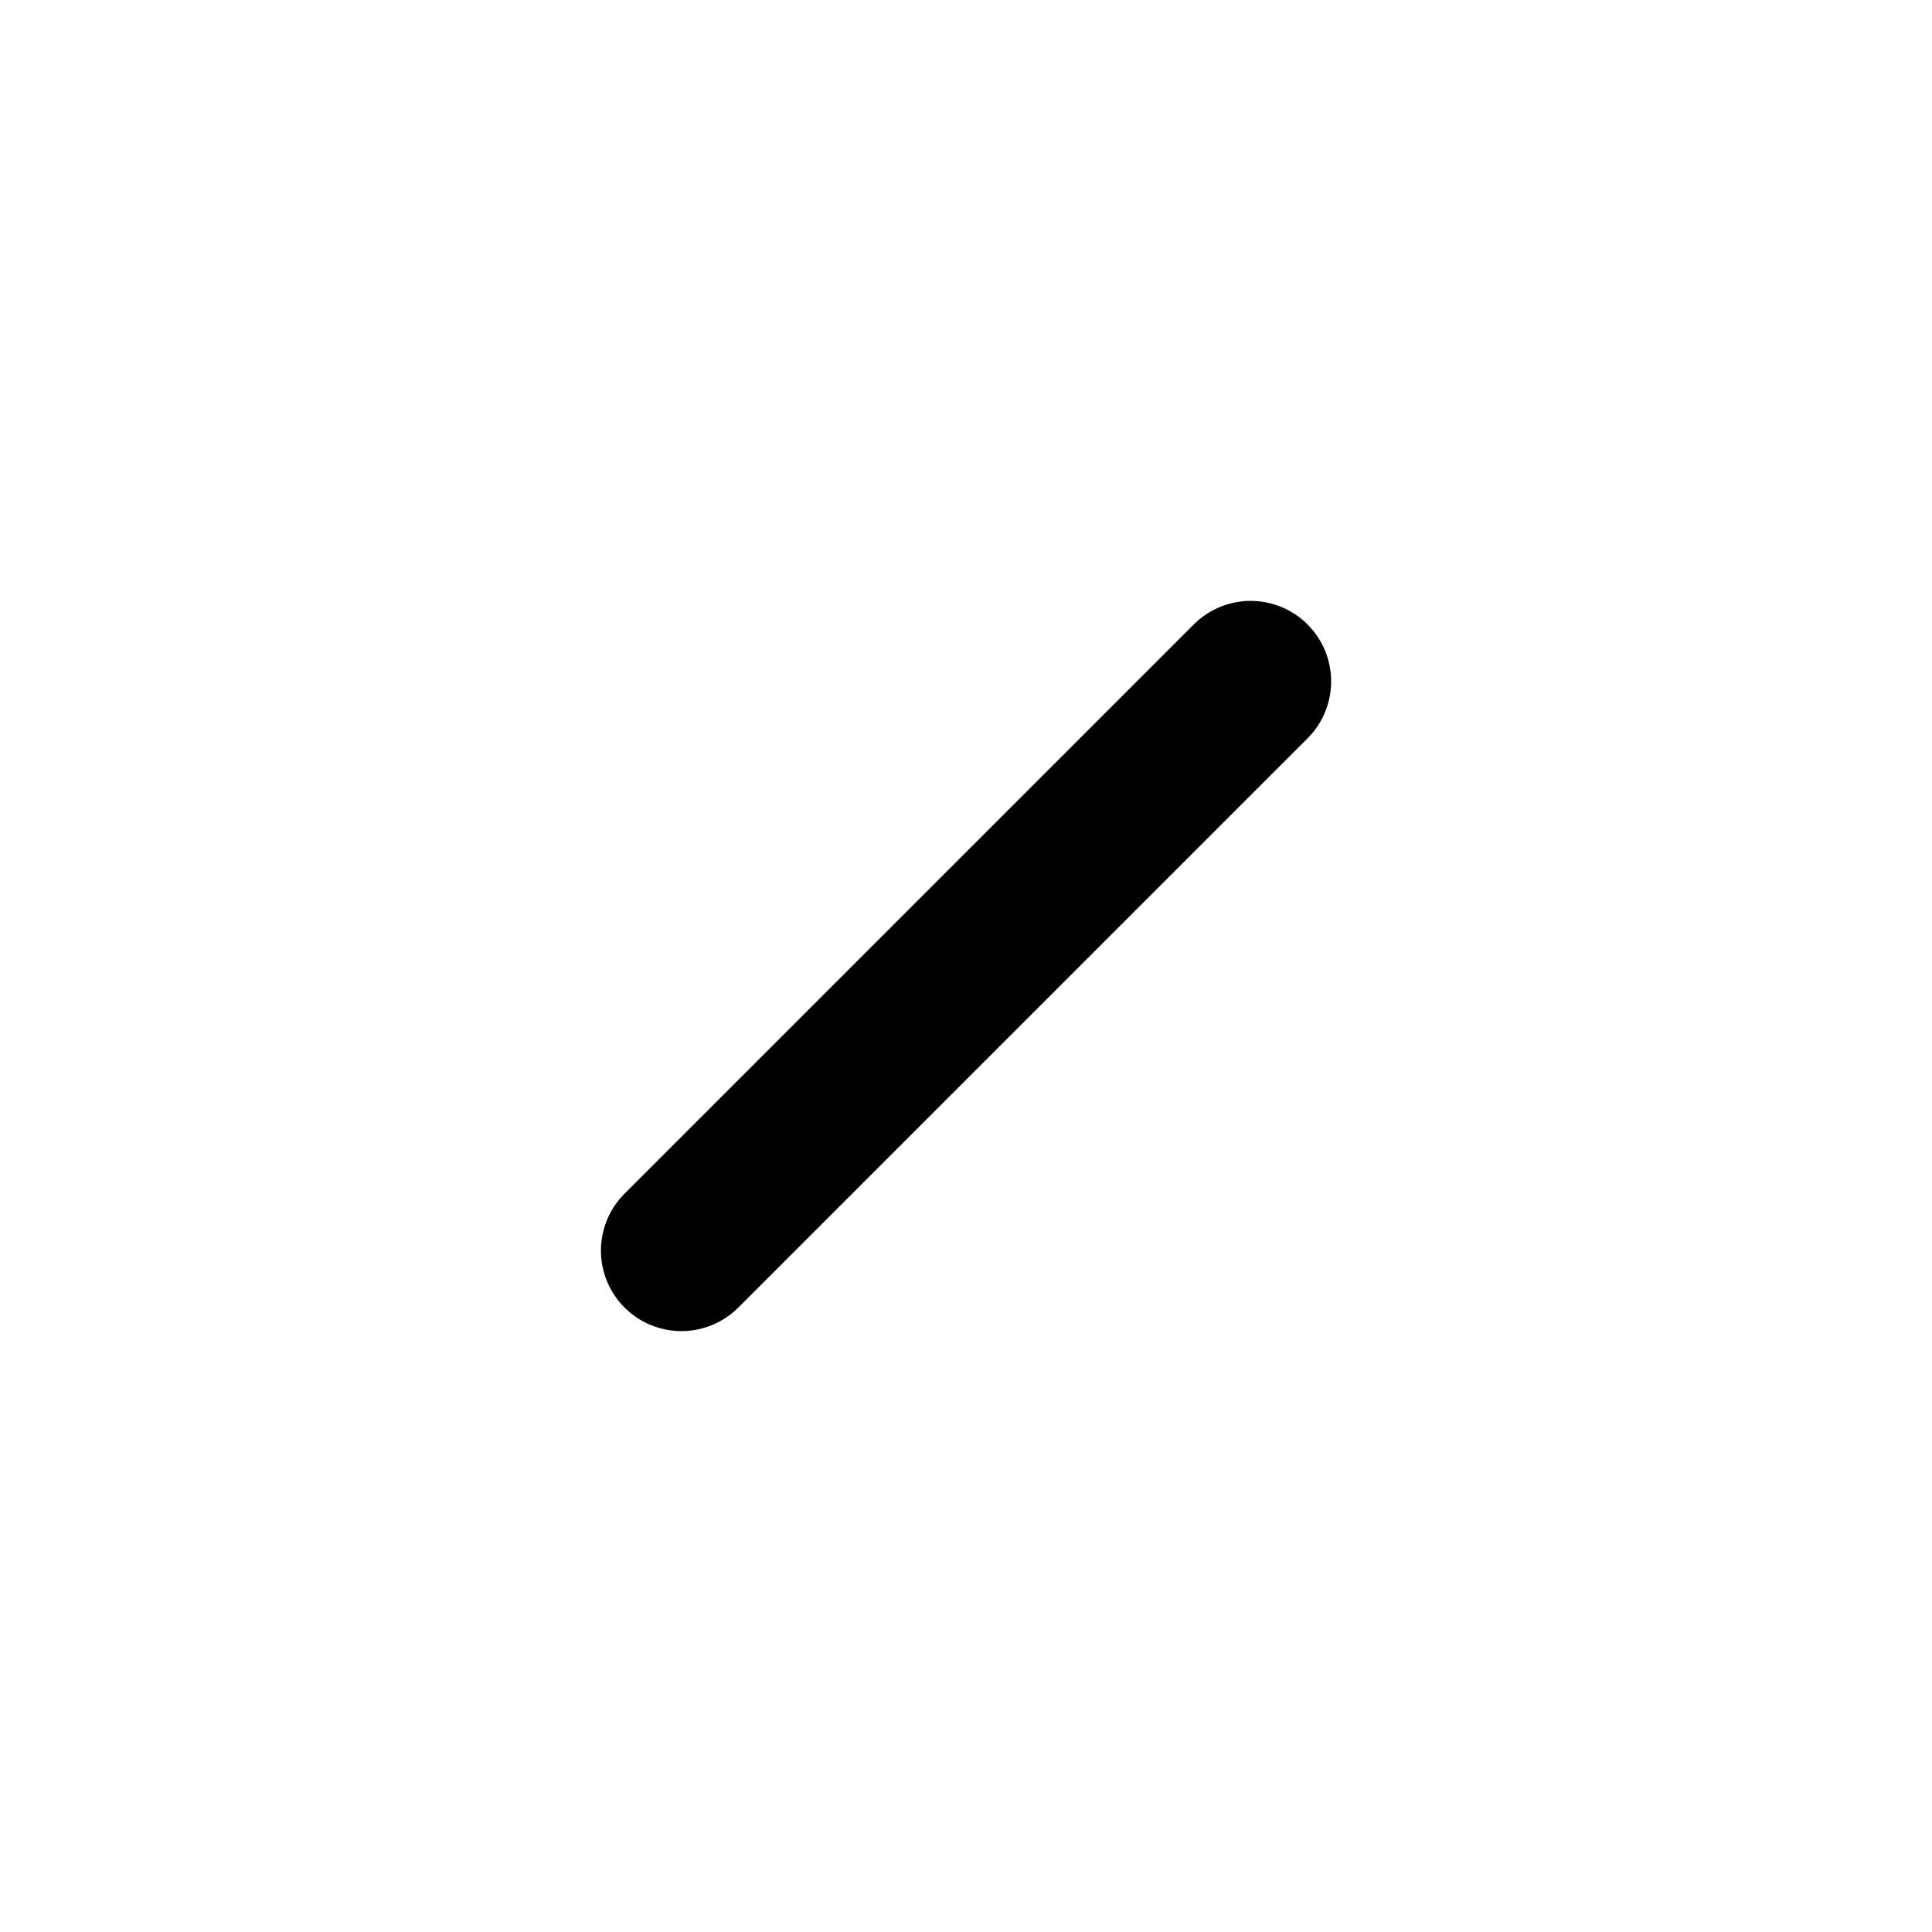 <svg viewBox="0 0 48 48" fill="none" xmlns="http://www.w3.org/2000/svg"><rect x="34.607" y="3.494" rx="2" transform="rotate(45 34.607 3.494)" stroke="currentColor" stroke-width="4" stroke-linejoin="round"/><rect x="16.223" y="21.879" rx="2" transform="rotate(45 16.223 21.879)" stroke="currentColor" stroke-width="4" stroke-linejoin="round"/><path d="M31.072 16.929L16.93 31.071" stroke="currentColor" stroke-width="4" stroke-linecap="round" stroke-linejoin="round"/></svg>